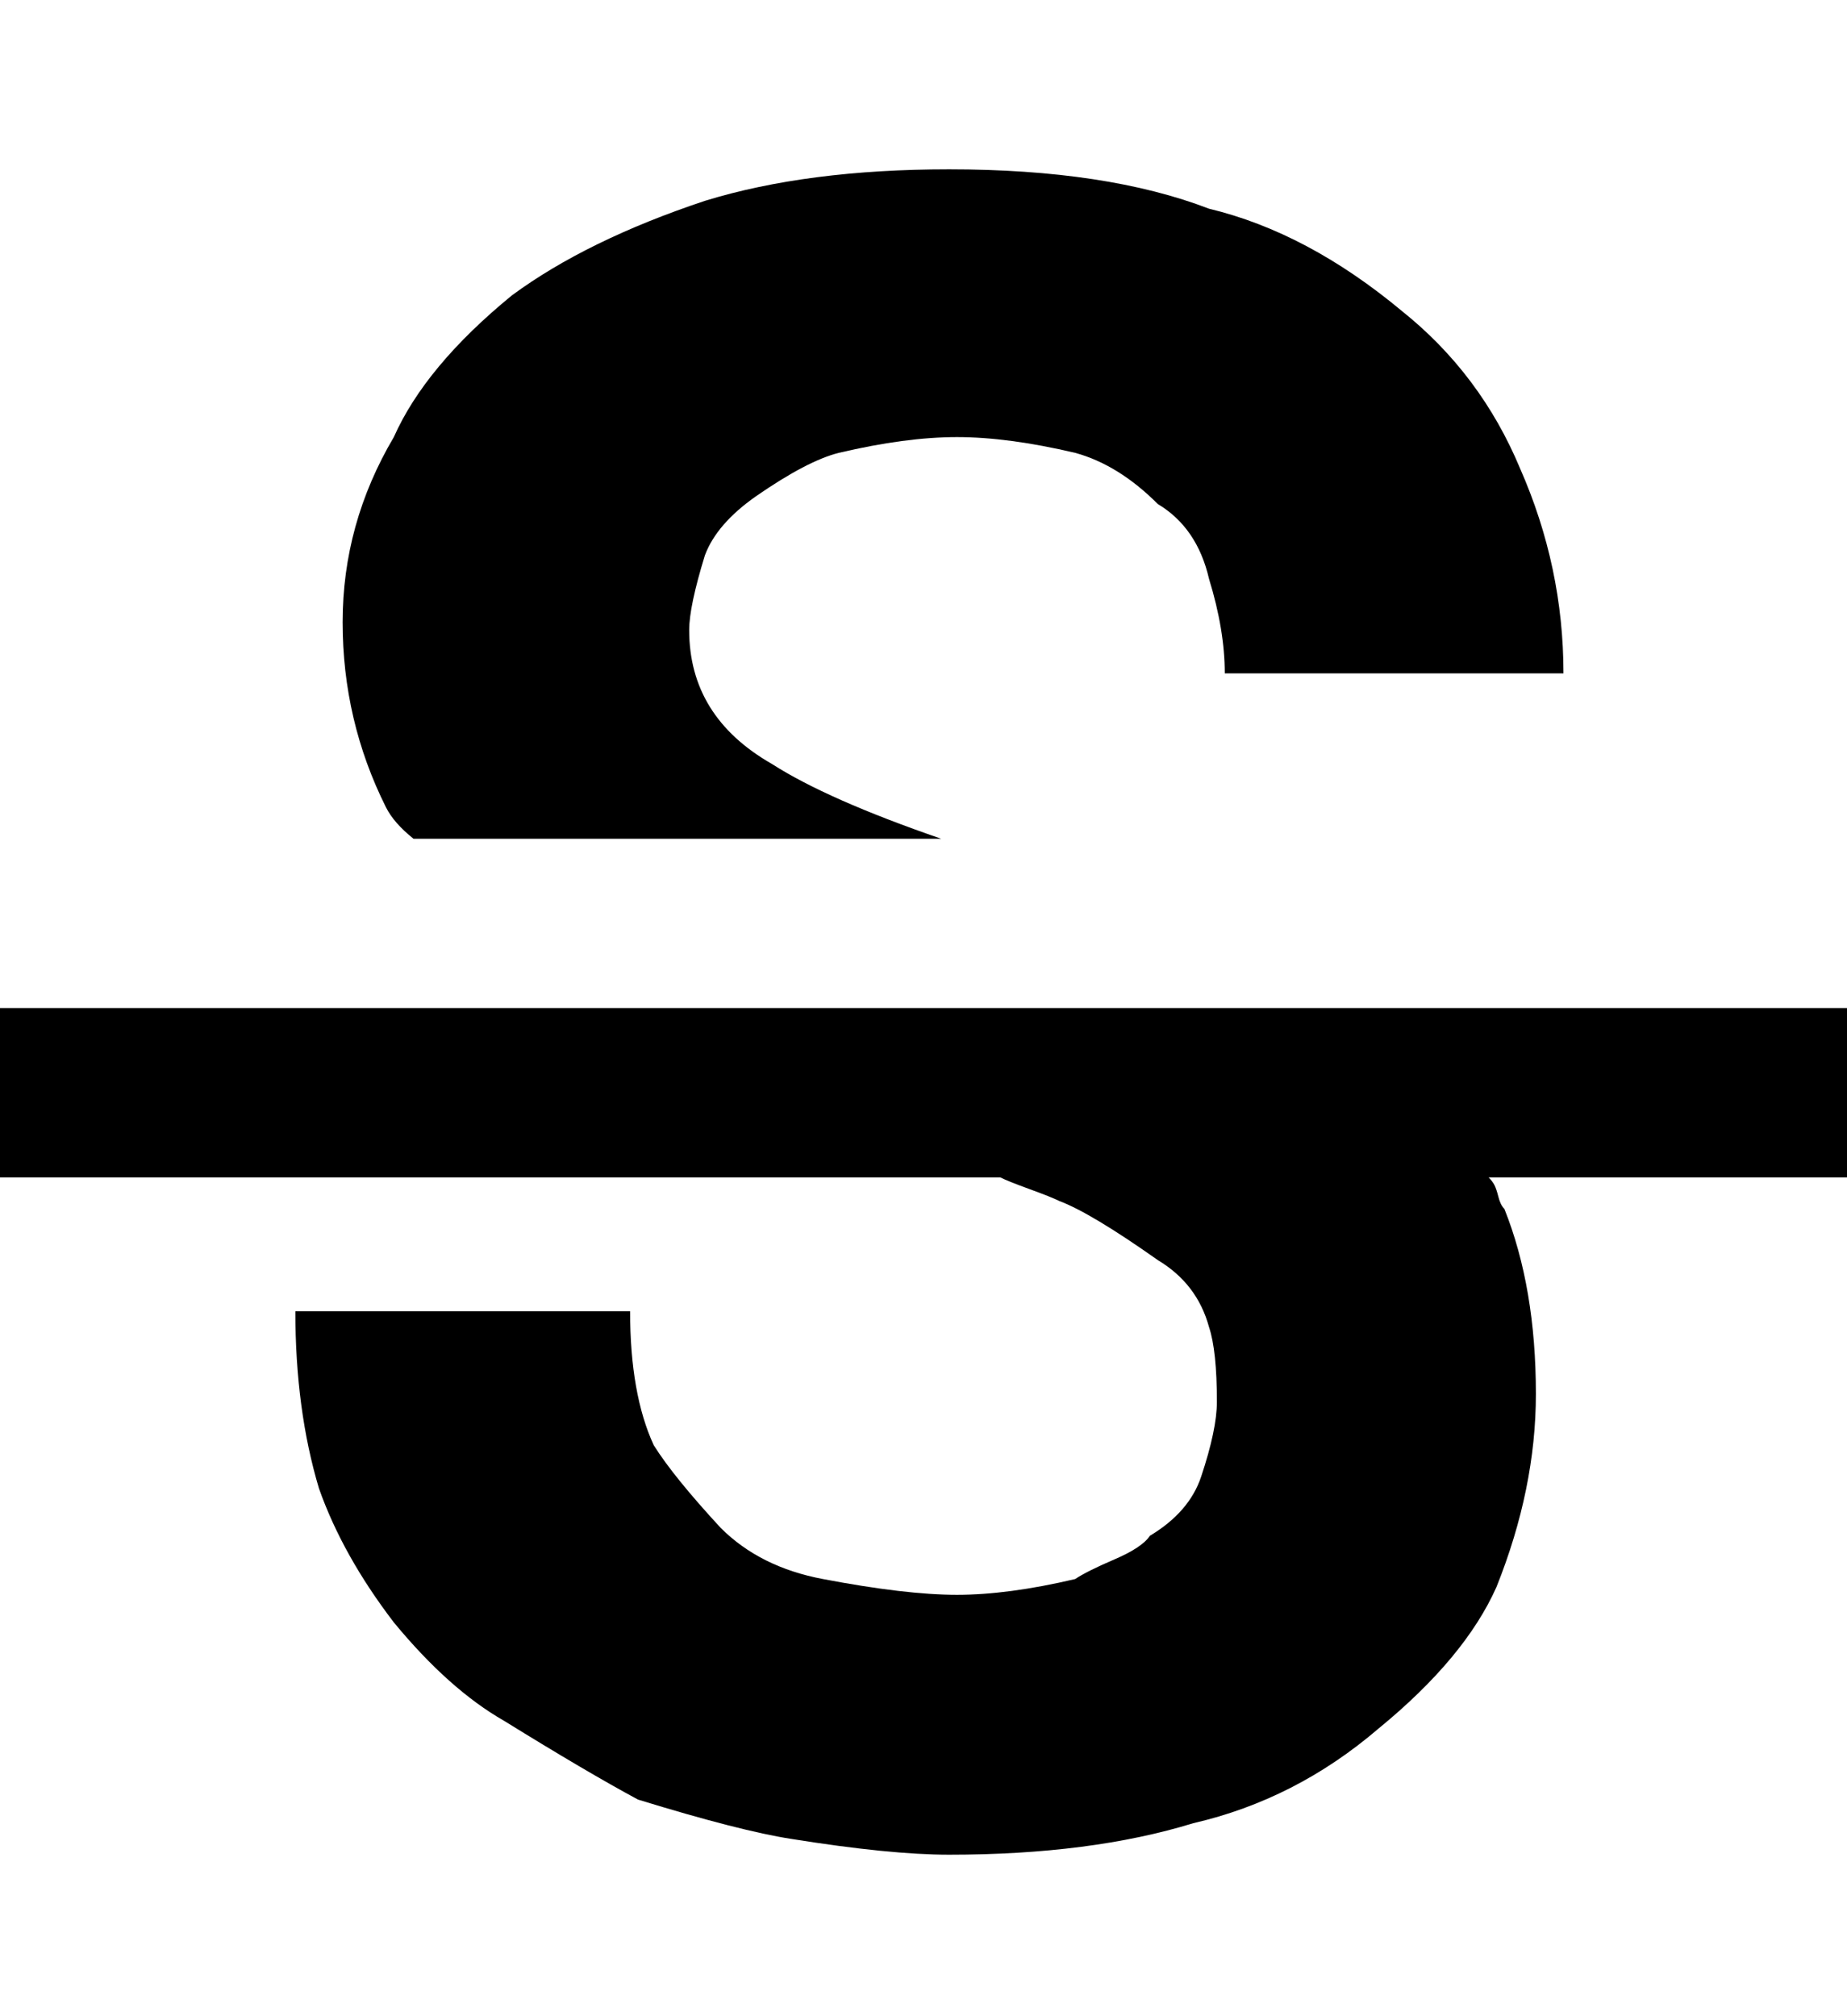 <svg xmlns="http://www.w3.org/2000/svg" viewBox="0 0 469 512"><path d="M105 213q-5-4-7-8-11-22-11-47t13-47q8-18 30-36 19-14 49-24 26-8 62-8 40 0 66 10 25 6 49 26 20 16 30 40 11 25 11 52h-86q0-11-4-24-3-13-13-19-10-10-21-13-17-4-30-4t-30 4q-8 2-21 11-10 7-13 15-4 13-4 19 0 22 21 34 14 9 43 19h-134zm364 43v43h-91q1 1 1.5 2t1 3 1.5 3q8 20 8 47 0 24-10 49-8 18-30 36-21 18-47 24-26 8-62 8-15 0-40-4-13-2-39-10-13-7-34-20-14-8-28-25-13-17-19-34-6-20-6-45h85q0 21 6 34 5 8 17 21 10 10 26 13 21 4 34 4t30-4q3-2 10-5t9-6q10-6 13-15 4-12 4-19 0-13-2-19-3-11-13-17-17-12-25-15-2-1-7.5-3t-7.5-3h-254v-43h469z"/></svg>